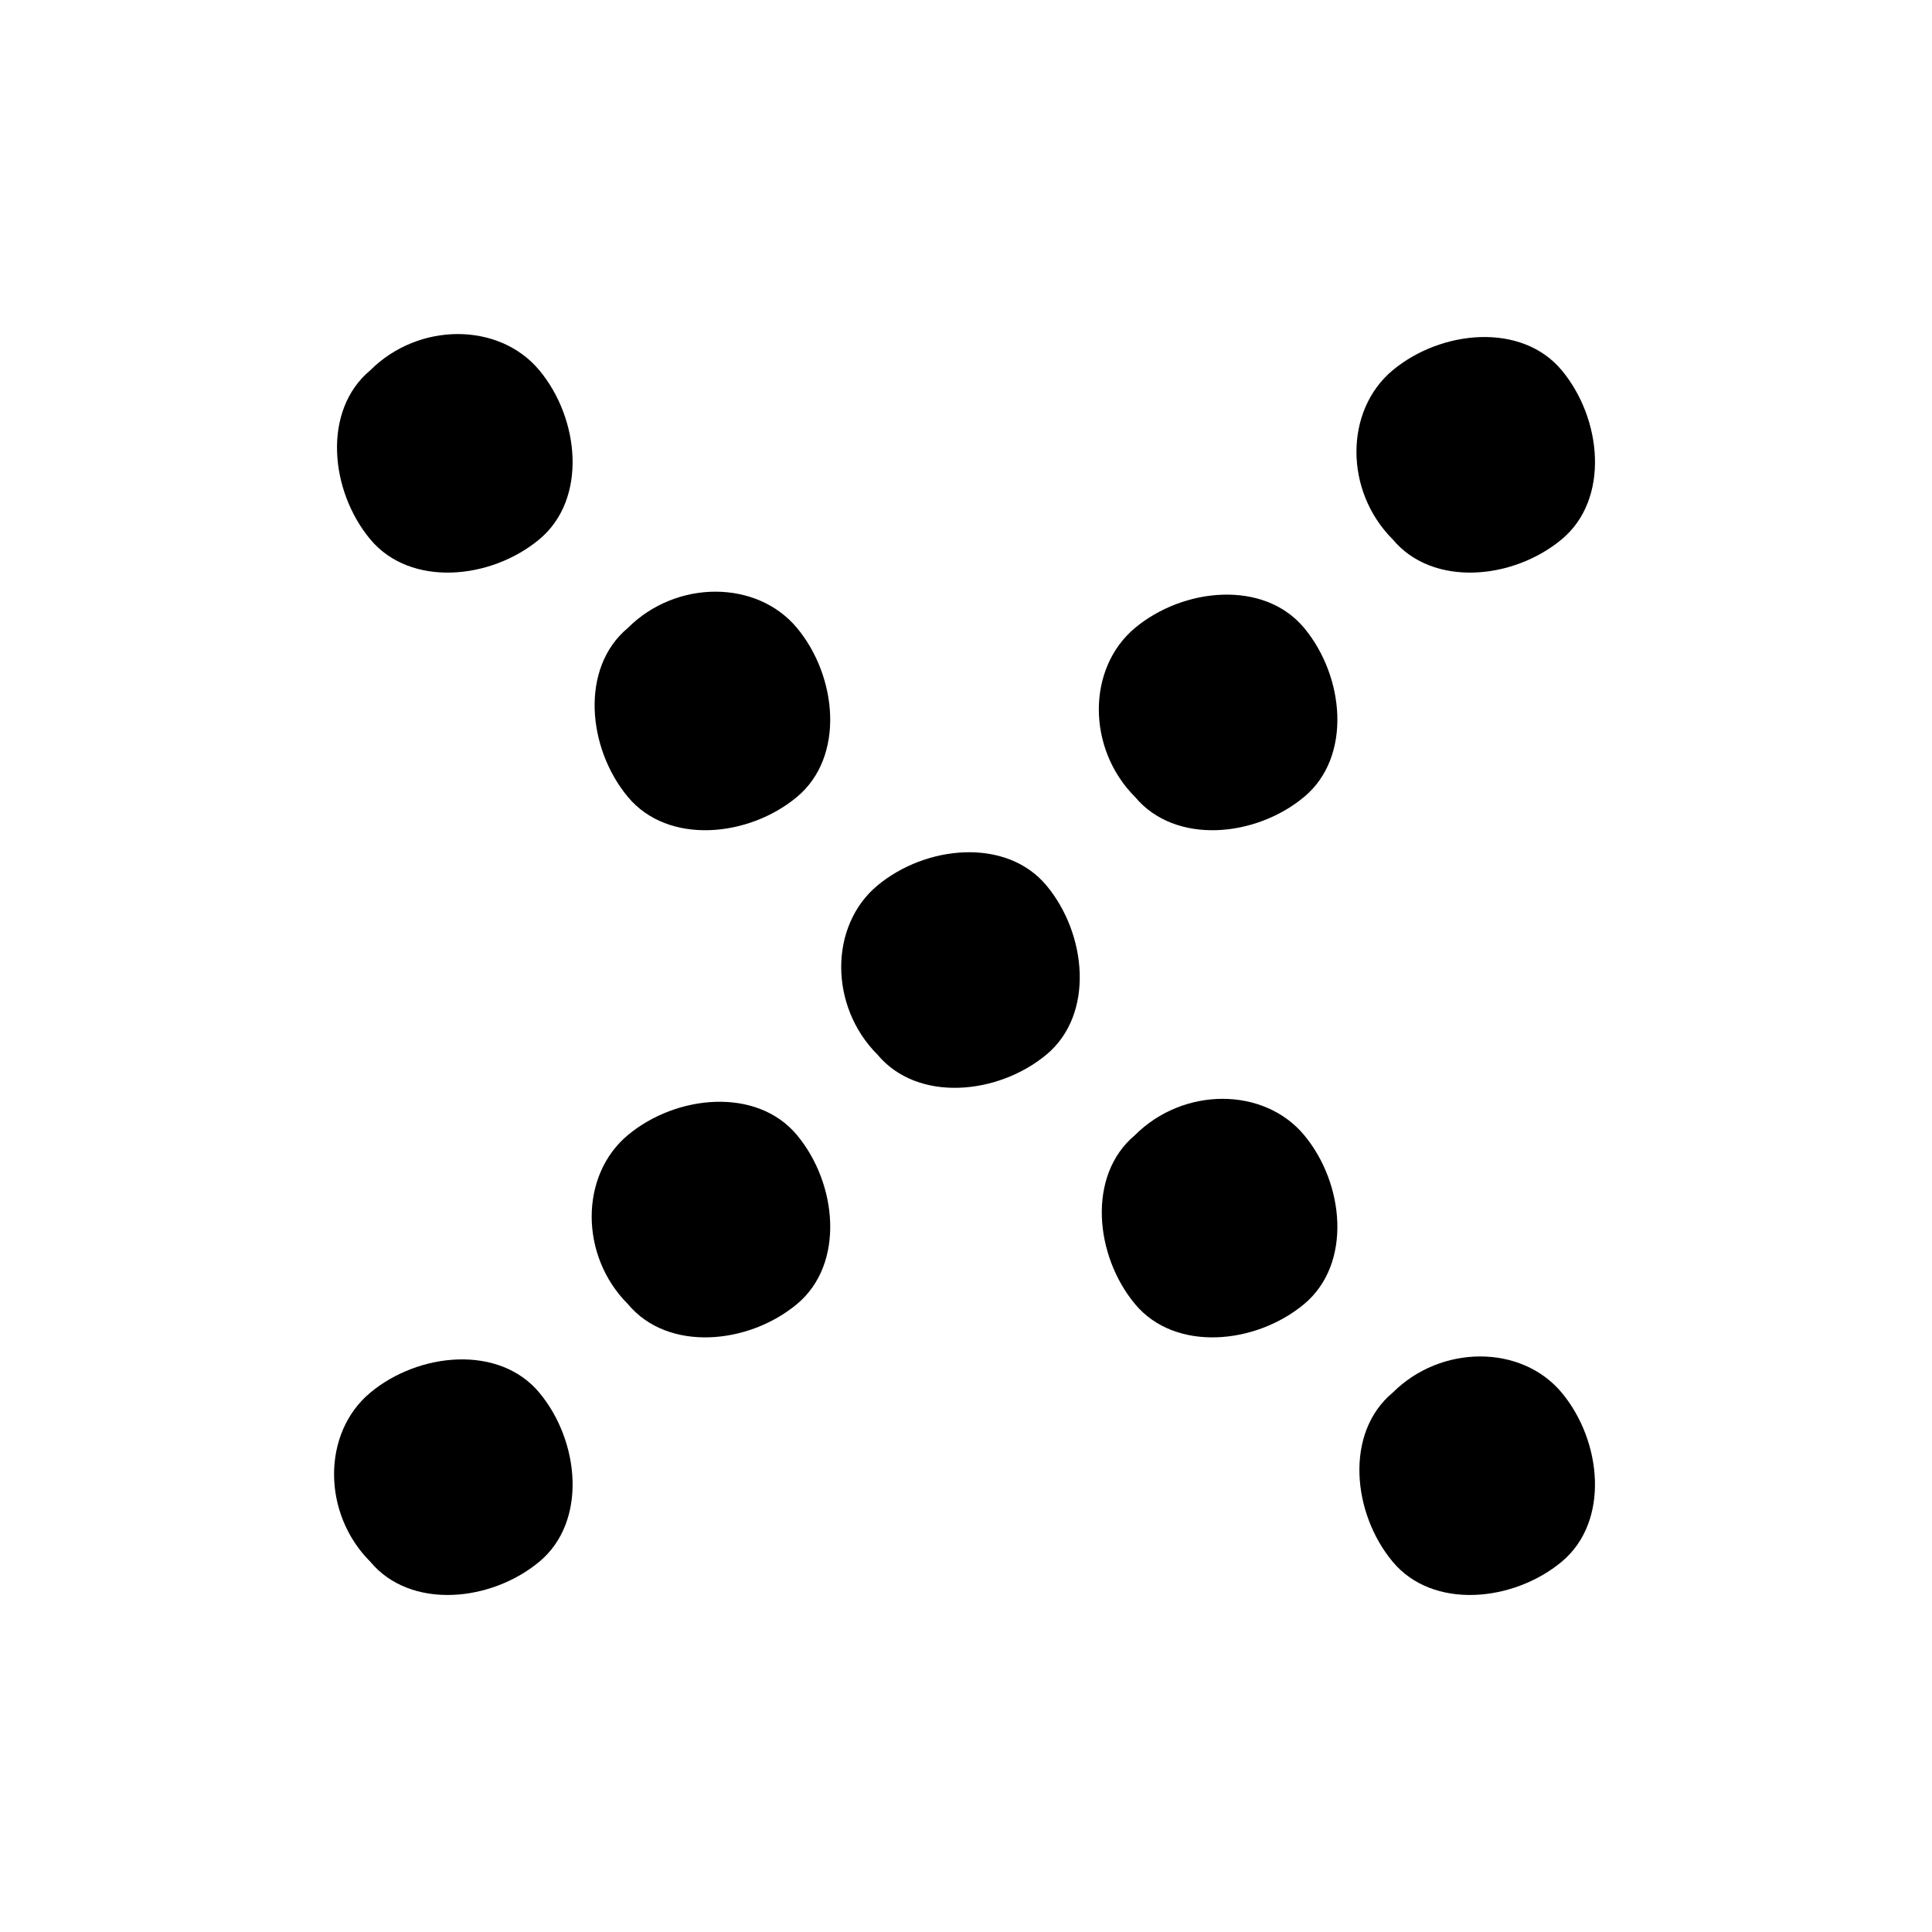 <svg width="32" height="32" viewBox="0 0 32 32" fill="none" xmlns="http://www.w3.org/2000/svg">
<path d="M23.067 8.933C22.267 8.133 22.267 6.8 23.067 6.133C23.867 5.467 25.2 5.333 25.867 6.133C26.534 6.933 26.667 8.267 25.867 8.933C25.067 9.6 23.733 9.733 23.067 8.933Z" fill="black"/>
<path d="M18.8 13.2C18 12.4 18 11.067 18.8 10.4C19.6 9.733 20.933 9.6 21.6 10.4C22.267 11.2 22.4 12.533 21.6 13.2C20.8 13.867 19.467 14 18.8 13.2Z" fill="black"/>
<path d="M14.533 17.467C13.733 16.667 13.733 15.333 14.533 14.667C15.333 14 16.666 13.867 17.333 14.667C18 15.467 18.133 16.8 17.333 17.467C16.533 18.133 15.2 18.267 14.533 17.467Z" fill="black"/>
<path d="M10.4 21.6C9.6 20.8 9.6 19.467 10.4 18.8C11.2 18.133 12.533 18 13.2 18.8C13.867 19.6 14 20.933 13.2 21.6C12.4 22.267 11.066 22.4 10.4 21.6Z" fill="black"/>
<path d="M6.133 25.867C5.333 25.067 5.333 23.733 6.133 23.067C6.933 22.4 8.267 22.267 8.933 23.067C9.6 23.867 9.733 25.2 8.933 25.867C8.133 26.533 6.8 26.667 6.133 25.867Z" fill="black"/>
<path d="M23.067 23.067C23.867 22.267 25.2 22.267 25.867 23.067C26.533 23.867 26.667 25.2 25.867 25.867C25.067 26.533 23.733 26.667 23.067 25.867C22.4 25.067 22.267 23.733 23.067 23.067Z" fill="black"/>
<path d="M18.8 18.8C19.6 18 20.933 18 21.6 18.8C22.267 19.6 22.4 20.933 21.6 21.6C20.8 22.267 19.467 22.4 18.8 21.6C18.134 20.8 18 19.467 18.8 18.8Z" fill="black"/>
<path d="M10.4 10.4C11.2 9.6 12.533 9.6 13.2 10.4C13.866 11.2 14 12.533 13.2 13.2C12.4 13.867 11.066 14 10.4 13.2C9.733 12.4 9.6 11.067 10.4 10.4Z" fill="black"/>
<path d="M6.133 6.133C6.933 5.333 8.267 5.333 8.933 6.133C9.6 6.933 9.733 8.267 8.933 8.933C8.133 9.6 6.8 9.733 6.133 8.933C5.466 8.133 5.333 6.8 6.133 6.133Z" fill="black"/>
</svg>
